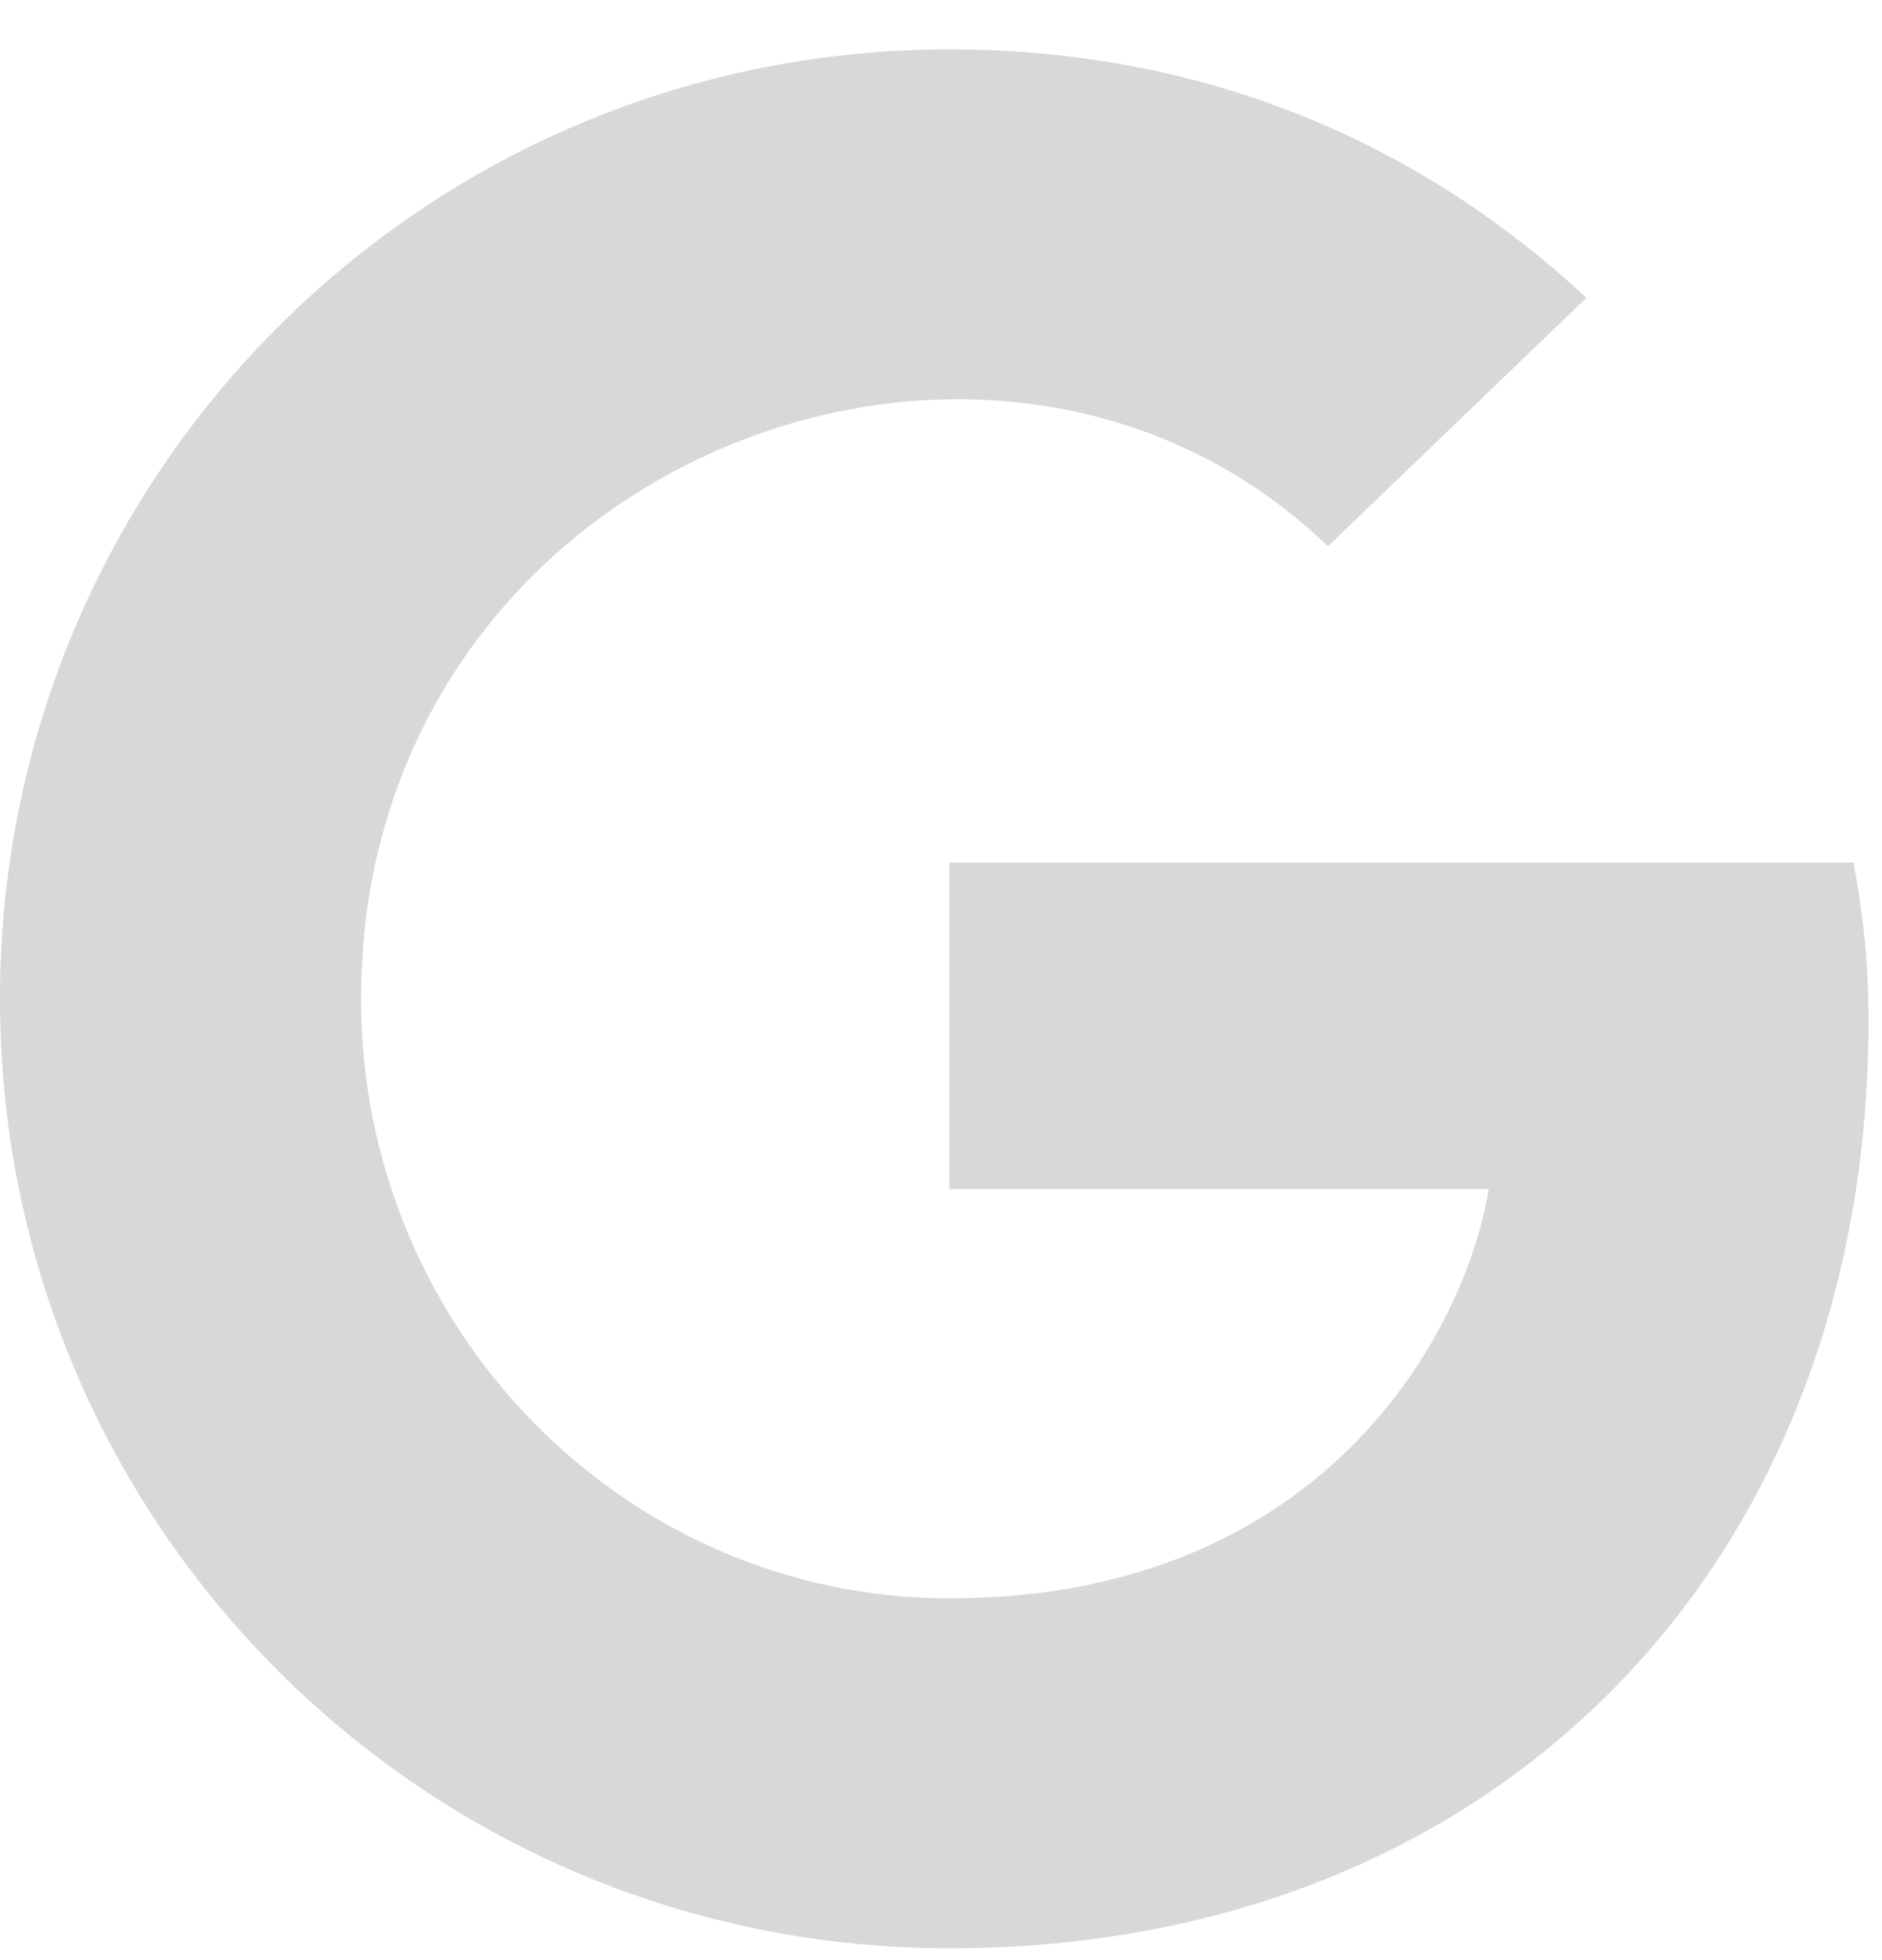 <svg width="24" height="25" viewBox="0 0 24 25" fill="none" xmlns="http://www.w3.org/2000/svg">
<path d="M23.828 13.023C23.828 19.932 19.097 24.849 12.109 24.849C5.41 24.849 0 19.439 0 12.739C0 6.04 5.41 0.63 12.109 0.63C15.371 0.63 18.115 1.826 20.23 3.799L16.934 6.968C12.622 2.808 4.604 5.933 4.604 12.739C4.604 16.963 7.979 20.386 12.109 20.386C16.904 20.386 18.701 16.948 18.984 15.166H12.109V11.001H23.638C23.75 11.621 23.828 12.217 23.828 13.023Z" fill="#D8D8D8"/>
</svg>
